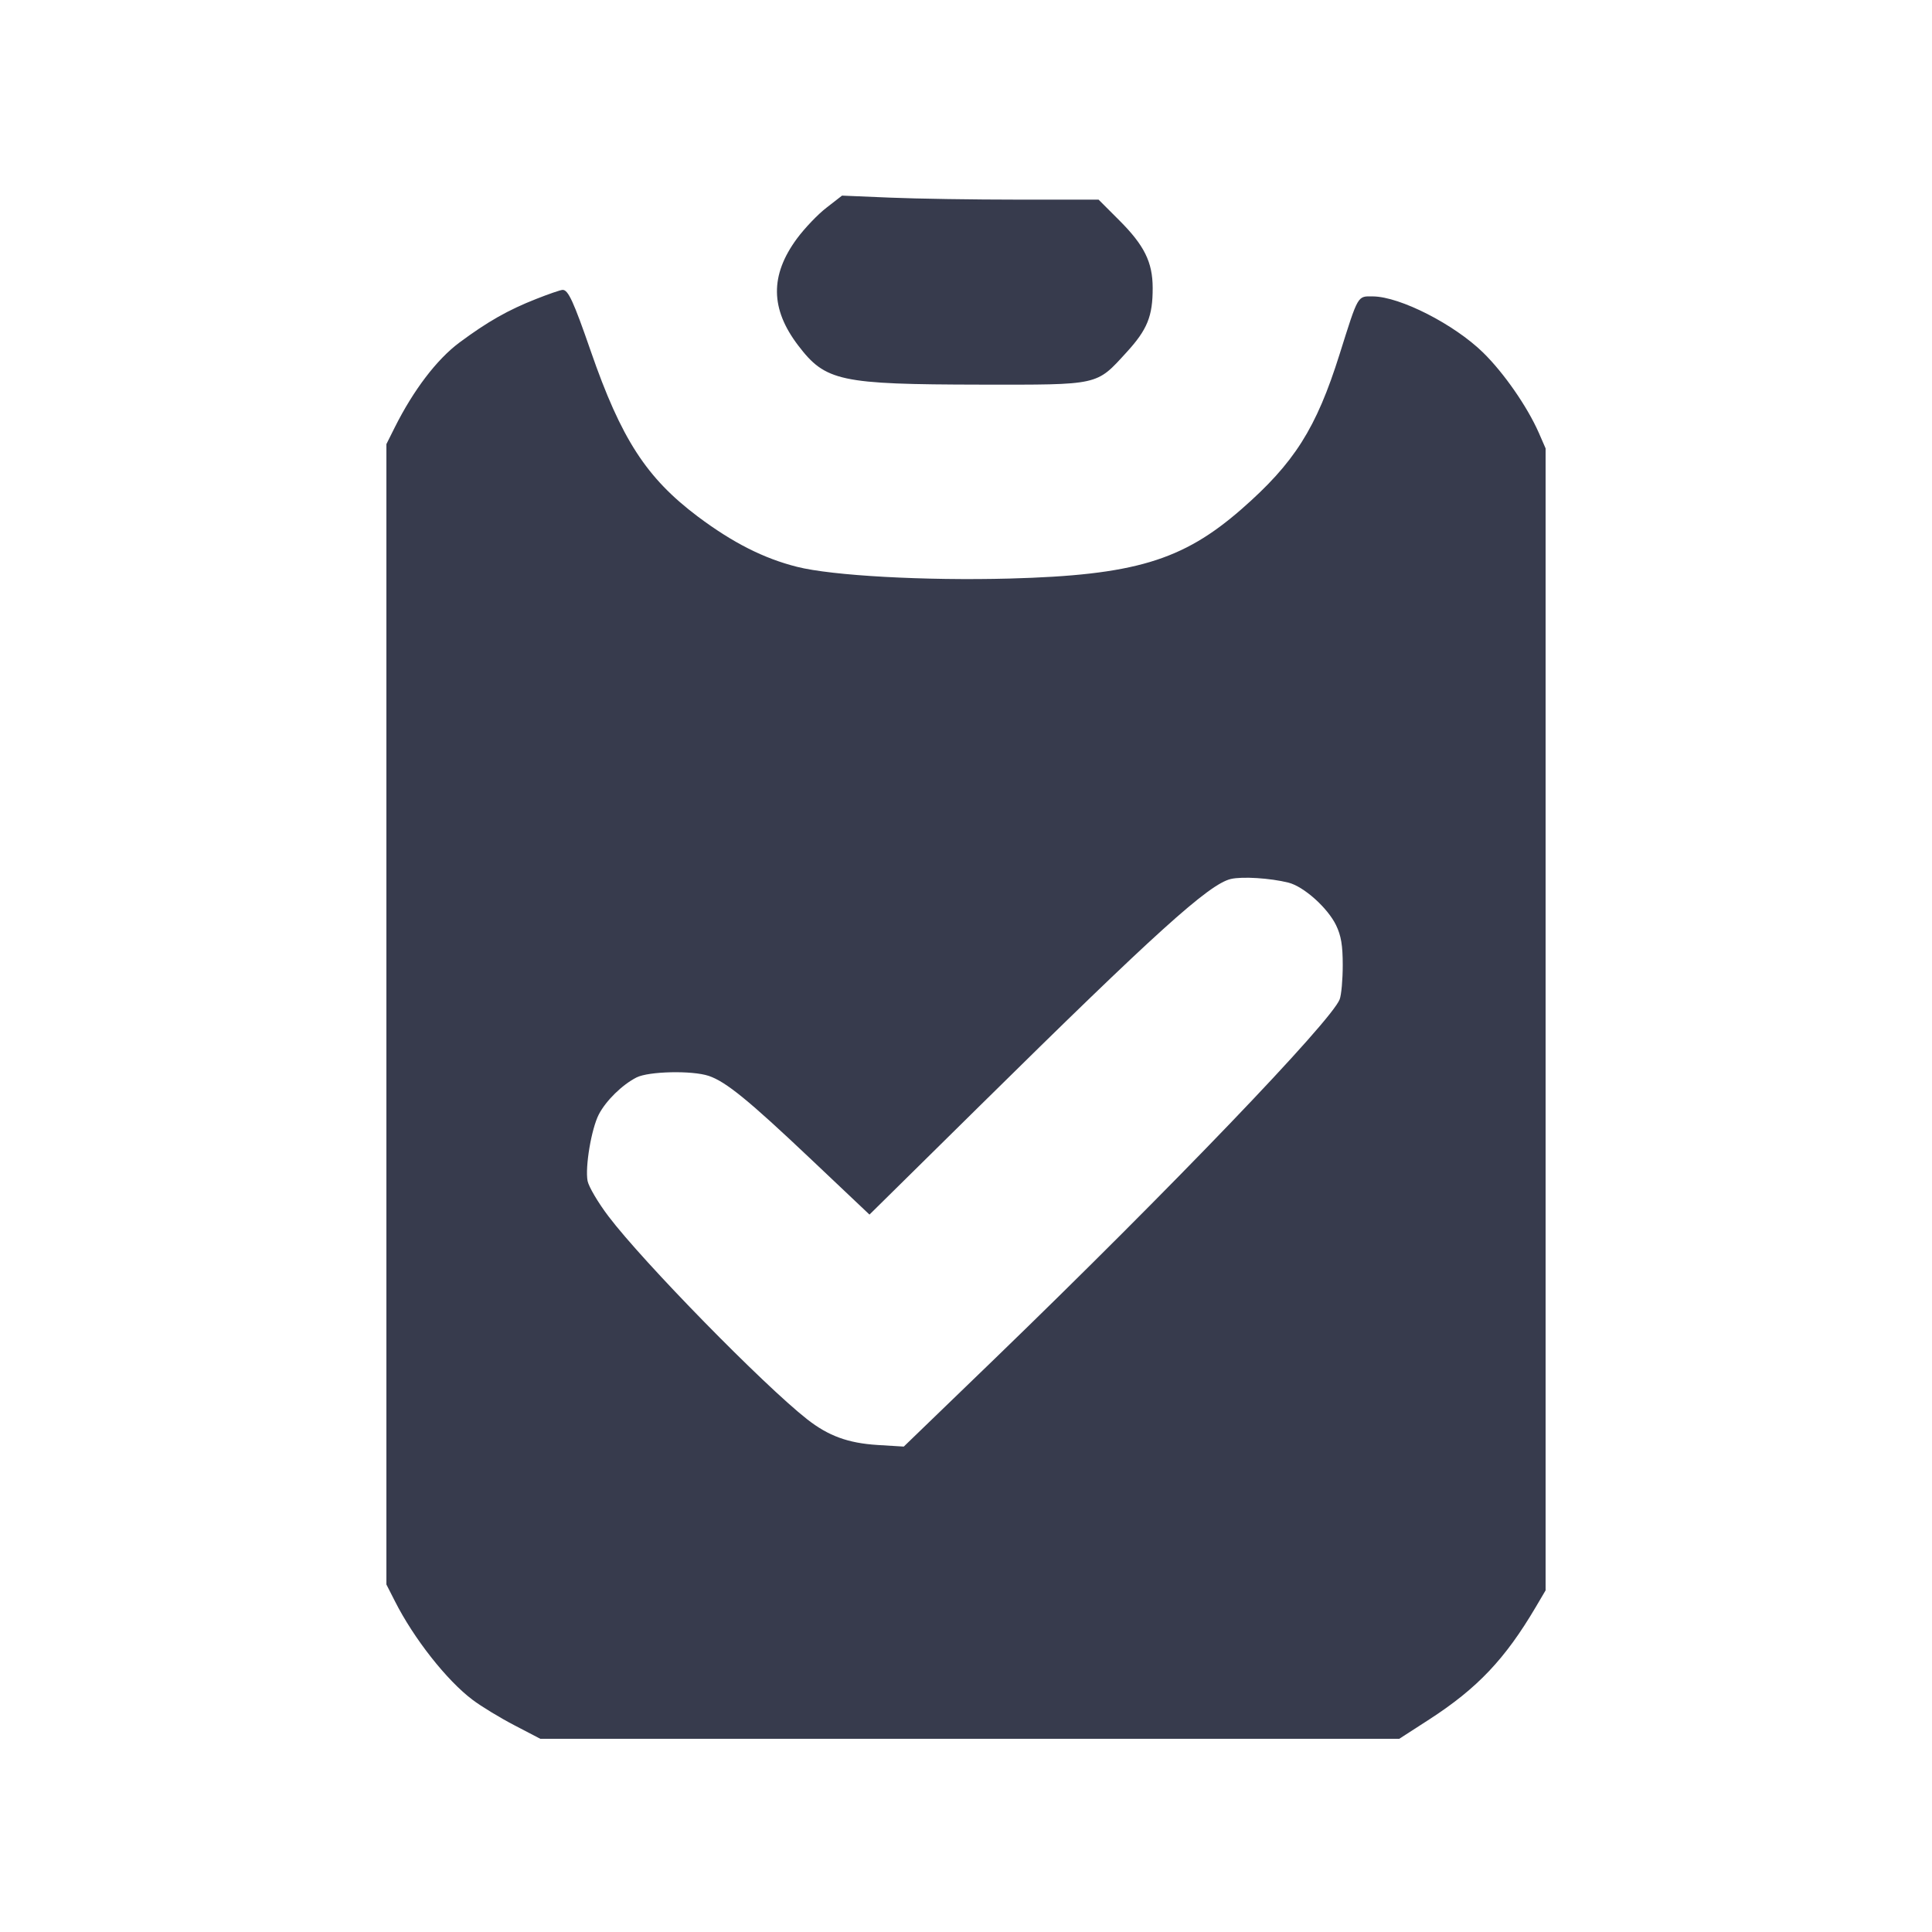<svg width="24" height="24" viewBox="0 0 24 24" fill="none" xmlns="http://www.w3.org/2000/svg"><path d="M10.267 2.580 C 10.160 2.662,9.995 2.835,9.899 2.965 C 9.564 3.421,9.569 3.837,9.915 4.291 C 10.255 4.737,10.431 4.775,12.180 4.778 C 13.666 4.780,13.615 4.791,13.994 4.377 C 14.253 4.094,14.320 3.928,14.319 3.575 C 14.318 3.256,14.215 3.048,13.904 2.737 L 13.647 2.480 12.650 2.480 C 12.102 2.480,11.384 2.469,11.056 2.455 L 10.460 2.430 10.267 2.580 M6.660 3.714 C 6.309 3.852,6.055 3.997,5.706 4.256 C 5.426 4.465,5.137 4.844,4.904 5.309 L 4.800 5.517 4.800 12.600 L 4.800 19.683 4.906 19.891 C 5.140 20.354,5.551 20.877,5.872 21.117 C 5.979 21.198,6.213 21.340,6.390 21.432 L 6.712 21.600 12.047 21.600 L 17.382 21.600 17.757 21.358 C 18.353 20.972,18.697 20.609,19.078 19.963 L 19.200 19.756 19.200 12.663 L 19.200 5.570 19.115 5.375 C 18.972 5.051,18.683 4.634,18.424 4.380 C 18.065 4.029,17.394 3.686,17.056 3.682 C 16.861 3.680,16.876 3.654,16.641 4.400 C 16.351 5.322,16.079 5.751,15.421 6.326 C 14.688 6.966,14.088 7.145,12.540 7.187 C 11.492 7.215,10.337 7.152,9.900 7.041 C 9.487 6.937,9.103 6.742,8.670 6.418 C 8.030 5.937,7.717 5.454,7.338 4.360 C 7.125 3.745,7.058 3.599,6.989 3.601 C 6.962 3.602,6.814 3.653,6.660 3.714 M16.004 10.964 C 16.195 11.011,16.492 11.277,16.597 11.493 C 16.660 11.624,16.680 11.743,16.680 11.990 C 16.680 12.169,16.663 12.359,16.642 12.414 C 16.539 12.685,14.540 14.768,12.364 16.872 L 11.227 17.970 10.900 17.950 C 10.536 17.927,10.291 17.838,10.027 17.631 C 9.485 17.206,7.990 15.679,7.559 15.110 C 7.429 14.939,7.313 14.741,7.299 14.670 C 7.267 14.495,7.346 14.025,7.438 13.845 C 7.527 13.673,7.730 13.474,7.908 13.384 C 8.060 13.308,8.597 13.296,8.804 13.365 C 9.017 13.437,9.294 13.662,10.075 14.401 L 10.801 15.088 12.171 13.737 C 14.355 11.582,15.018 10.983,15.290 10.919 C 15.433 10.886,15.779 10.908,16.004 10.964 " fill="#373B4D" stroke="none" fill-rule="evenodd"></path></svg>